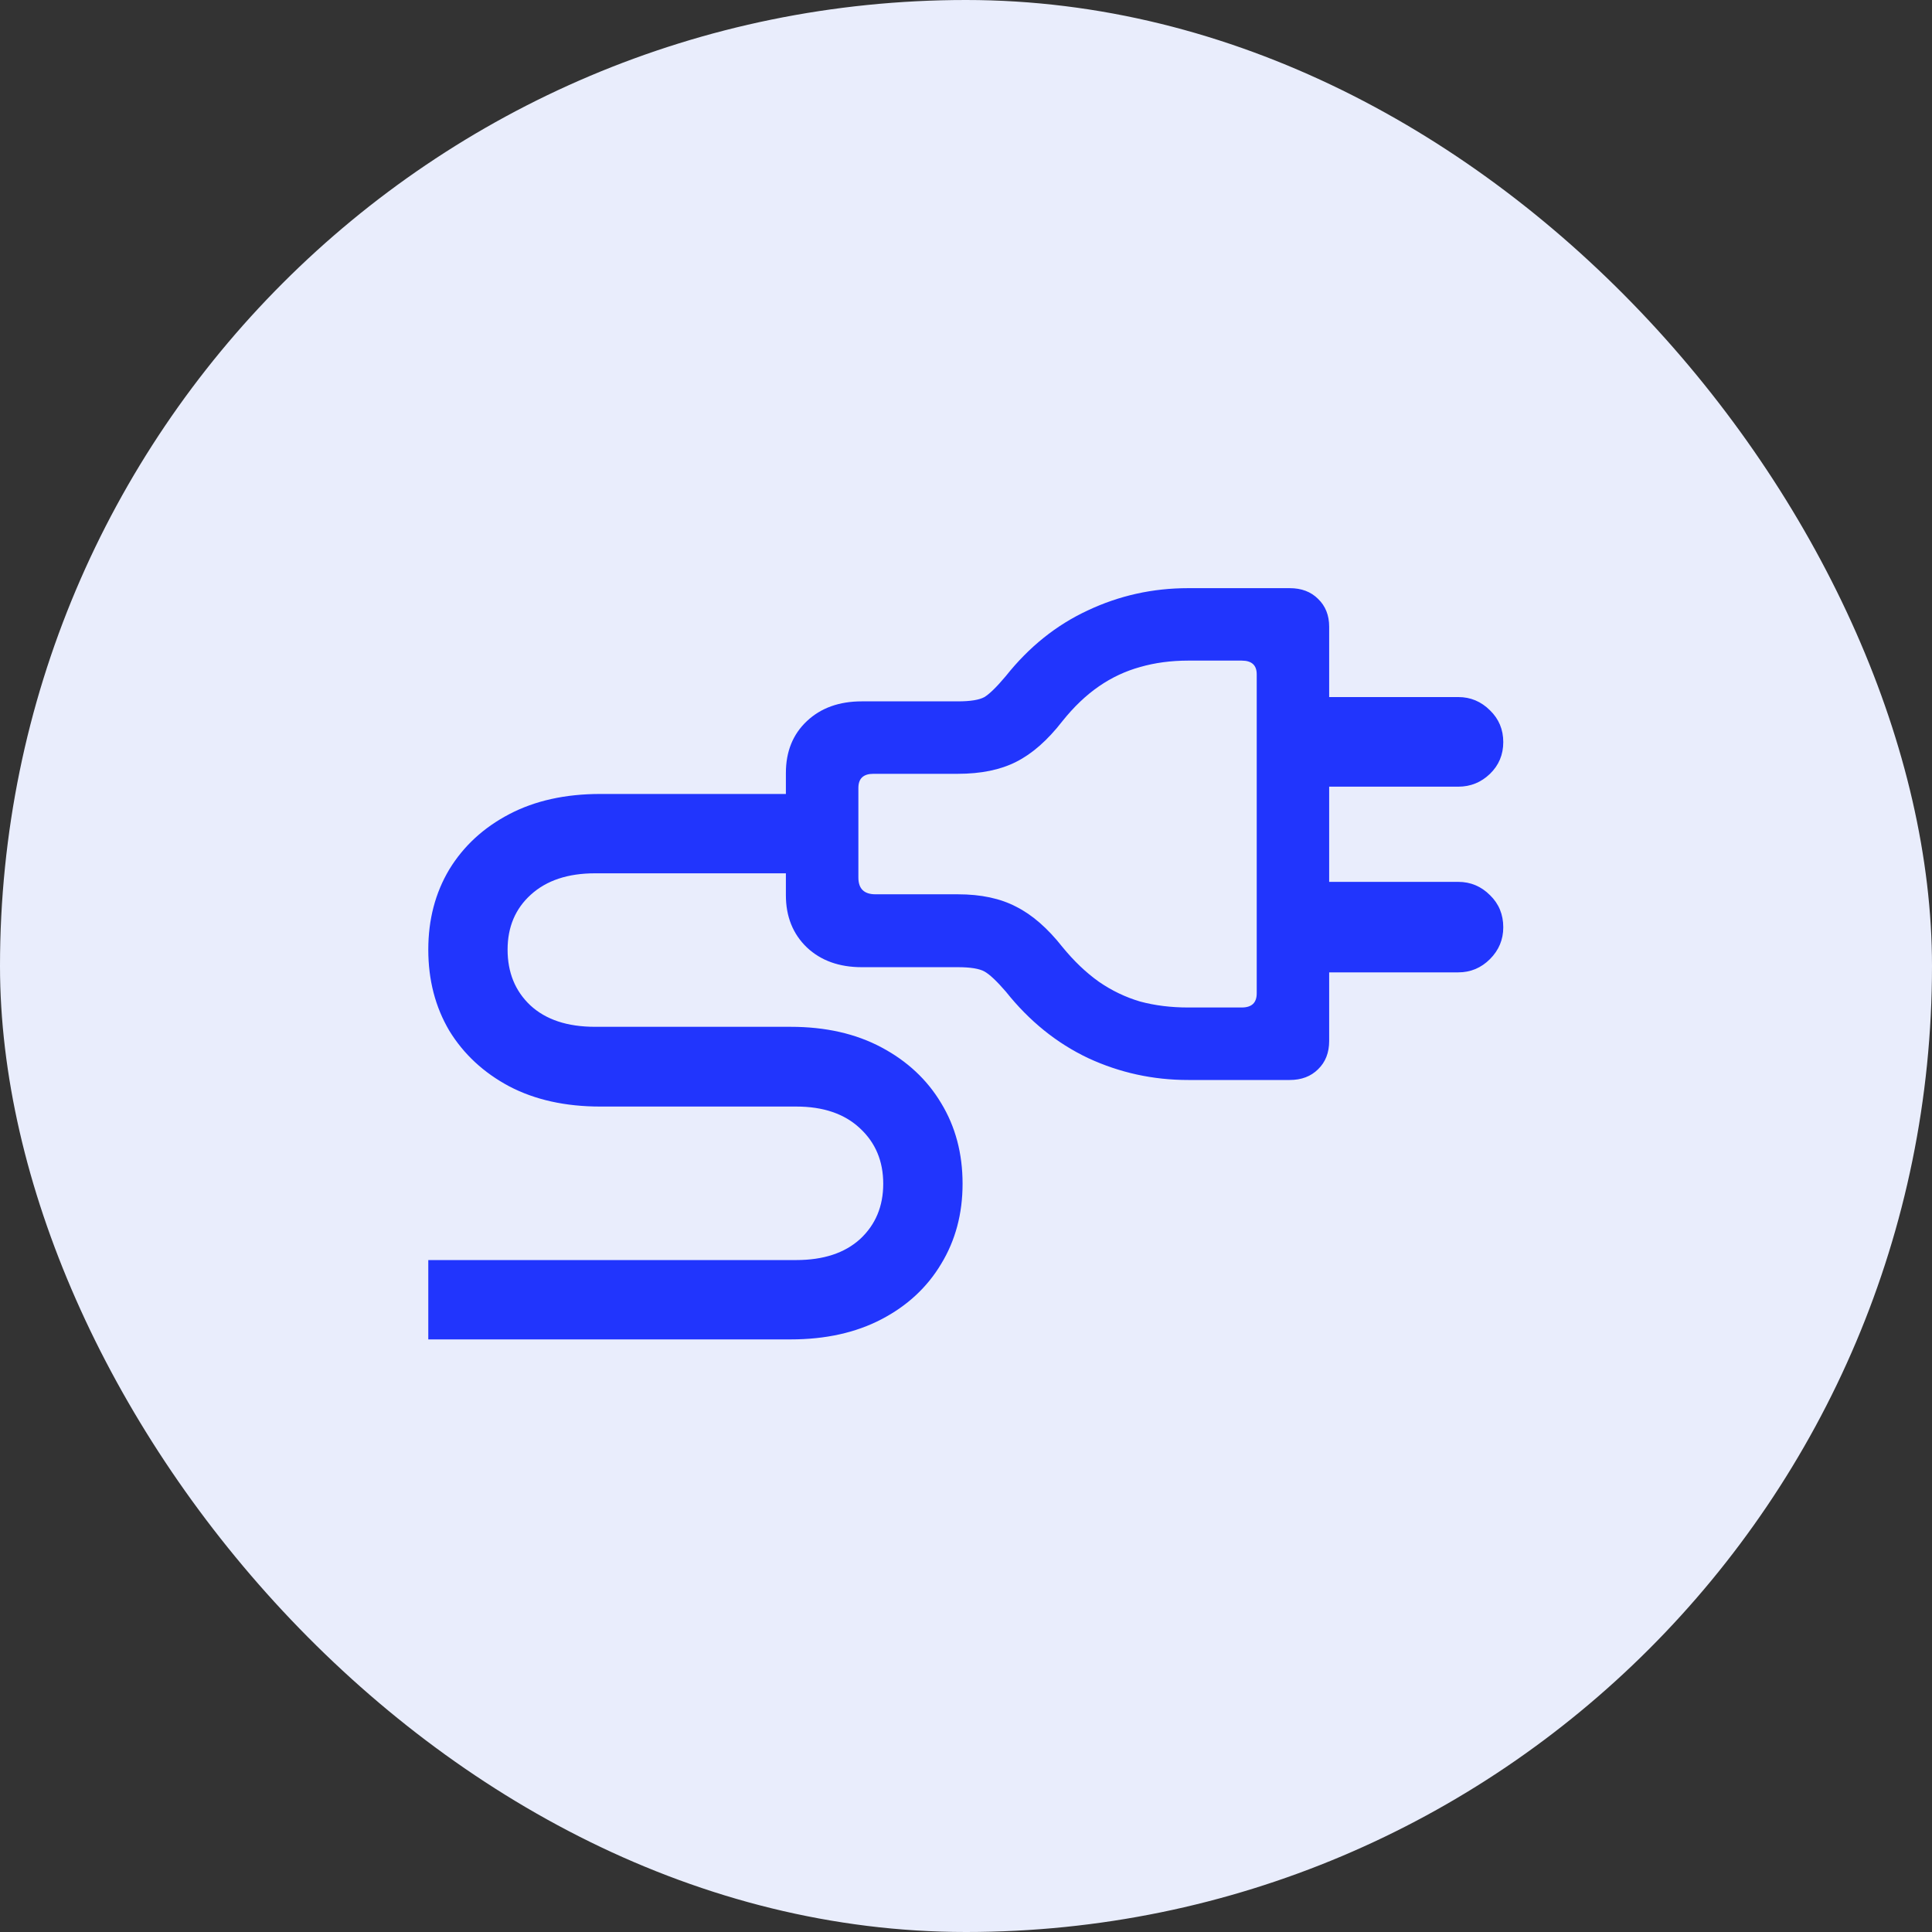 <svg width="44" height="44" viewBox="0 0 44 44" fill="none" xmlns="http://www.w3.org/2000/svg">
<rect x="0" y="0" width="44" height="44" fill="#333333" stroke="none"/>
<rect width="44" height="44" rx="22" fill="#E9EDFC"/>
<path d="M27.059 24.596C26.258 24.596 25.499 24.43 24.783 24.098C24.067 23.759 23.442 23.255 22.908 22.584C22.7 22.343 22.537 22.19 22.42 22.125C22.303 22.06 22.101 22.027 21.814 22.027H19.627C19.113 22.027 18.696 21.878 18.377 21.578C18.058 21.272 17.898 20.875 17.898 20.387V17.604C17.898 17.115 18.058 16.721 18.377 16.422C18.696 16.122 19.113 15.973 19.627 15.973H21.814C22.101 15.973 22.303 15.94 22.42 15.875C22.537 15.803 22.7 15.644 22.908 15.396C23.436 14.732 24.057 14.234 24.773 13.902C25.49 13.564 26.251 13.395 27.059 13.395H29.373C29.64 13.395 29.855 13.476 30.018 13.639C30.187 13.801 30.271 14.013 30.271 14.273V23.707C30.271 23.974 30.187 24.189 30.018 24.352C29.855 24.514 29.64 24.596 29.373 24.596H27.059ZM27.059 22.945H28.279C28.507 22.945 28.621 22.838 28.621 22.623V15.357C28.621 15.149 28.507 15.045 28.279 15.045H27.059C26.668 15.045 26.303 15.094 25.965 15.191C25.633 15.283 25.32 15.429 25.027 15.631C24.734 15.833 24.458 16.096 24.197 16.422C23.859 16.858 23.507 17.167 23.143 17.35C22.785 17.532 22.342 17.623 21.814 17.623H19.891C19.663 17.623 19.549 17.73 19.549 17.945V19.986C19.549 20.24 19.679 20.367 19.939 20.367H21.814C22.342 20.367 22.785 20.462 23.143 20.65C23.507 20.833 23.859 21.139 24.197 21.568C24.458 21.887 24.734 22.151 25.027 22.359C25.32 22.561 25.633 22.711 25.965 22.809C26.303 22.9 26.668 22.945 27.059 22.945ZM29.773 17.916V15.875H33.211C33.491 15.875 33.732 15.976 33.934 16.178C34.135 16.373 34.236 16.614 34.236 16.9C34.236 17.187 34.135 17.428 33.934 17.623C33.732 17.818 33.491 17.916 33.211 17.916H29.773ZM29.773 22.145V20.084H33.211C33.491 20.084 33.732 20.185 33.934 20.387C34.135 20.582 34.236 20.826 34.236 21.119C34.236 21.399 34.135 21.64 33.934 21.842C33.732 22.044 33.491 22.145 33.211 22.145H29.773ZM9.754 30.504V28.697H18.133C18.751 28.697 19.236 28.538 19.588 28.219C19.939 27.893 20.115 27.473 20.115 26.959C20.115 26.445 19.939 26.025 19.588 25.699C19.236 25.367 18.751 25.201 18.133 25.201H13.67C12.876 25.201 12.185 25.048 11.6 24.742C11.014 24.43 10.558 24.006 10.232 23.473C9.913 22.932 9.754 22.317 9.754 21.627C9.754 20.943 9.913 20.335 10.232 19.801C10.558 19.267 11.014 18.847 11.6 18.541C12.185 18.235 12.876 18.082 13.67 18.082H18.719V19.889H13.553C12.934 19.889 12.446 20.051 12.088 20.377C11.736 20.696 11.56 21.113 11.56 21.627C11.56 22.148 11.733 22.571 12.078 22.896C12.43 23.222 12.921 23.385 13.553 23.385H18.006C18.8 23.385 19.49 23.541 20.076 23.854C20.662 24.166 21.115 24.589 21.434 25.123C21.759 25.657 21.922 26.269 21.922 26.959C21.922 27.643 21.759 28.251 21.434 28.785C21.115 29.319 20.662 29.739 20.076 30.045C19.49 30.351 18.8 30.504 18.006 30.504H9.754Z" fill="#2135FD"/>
</svg>
